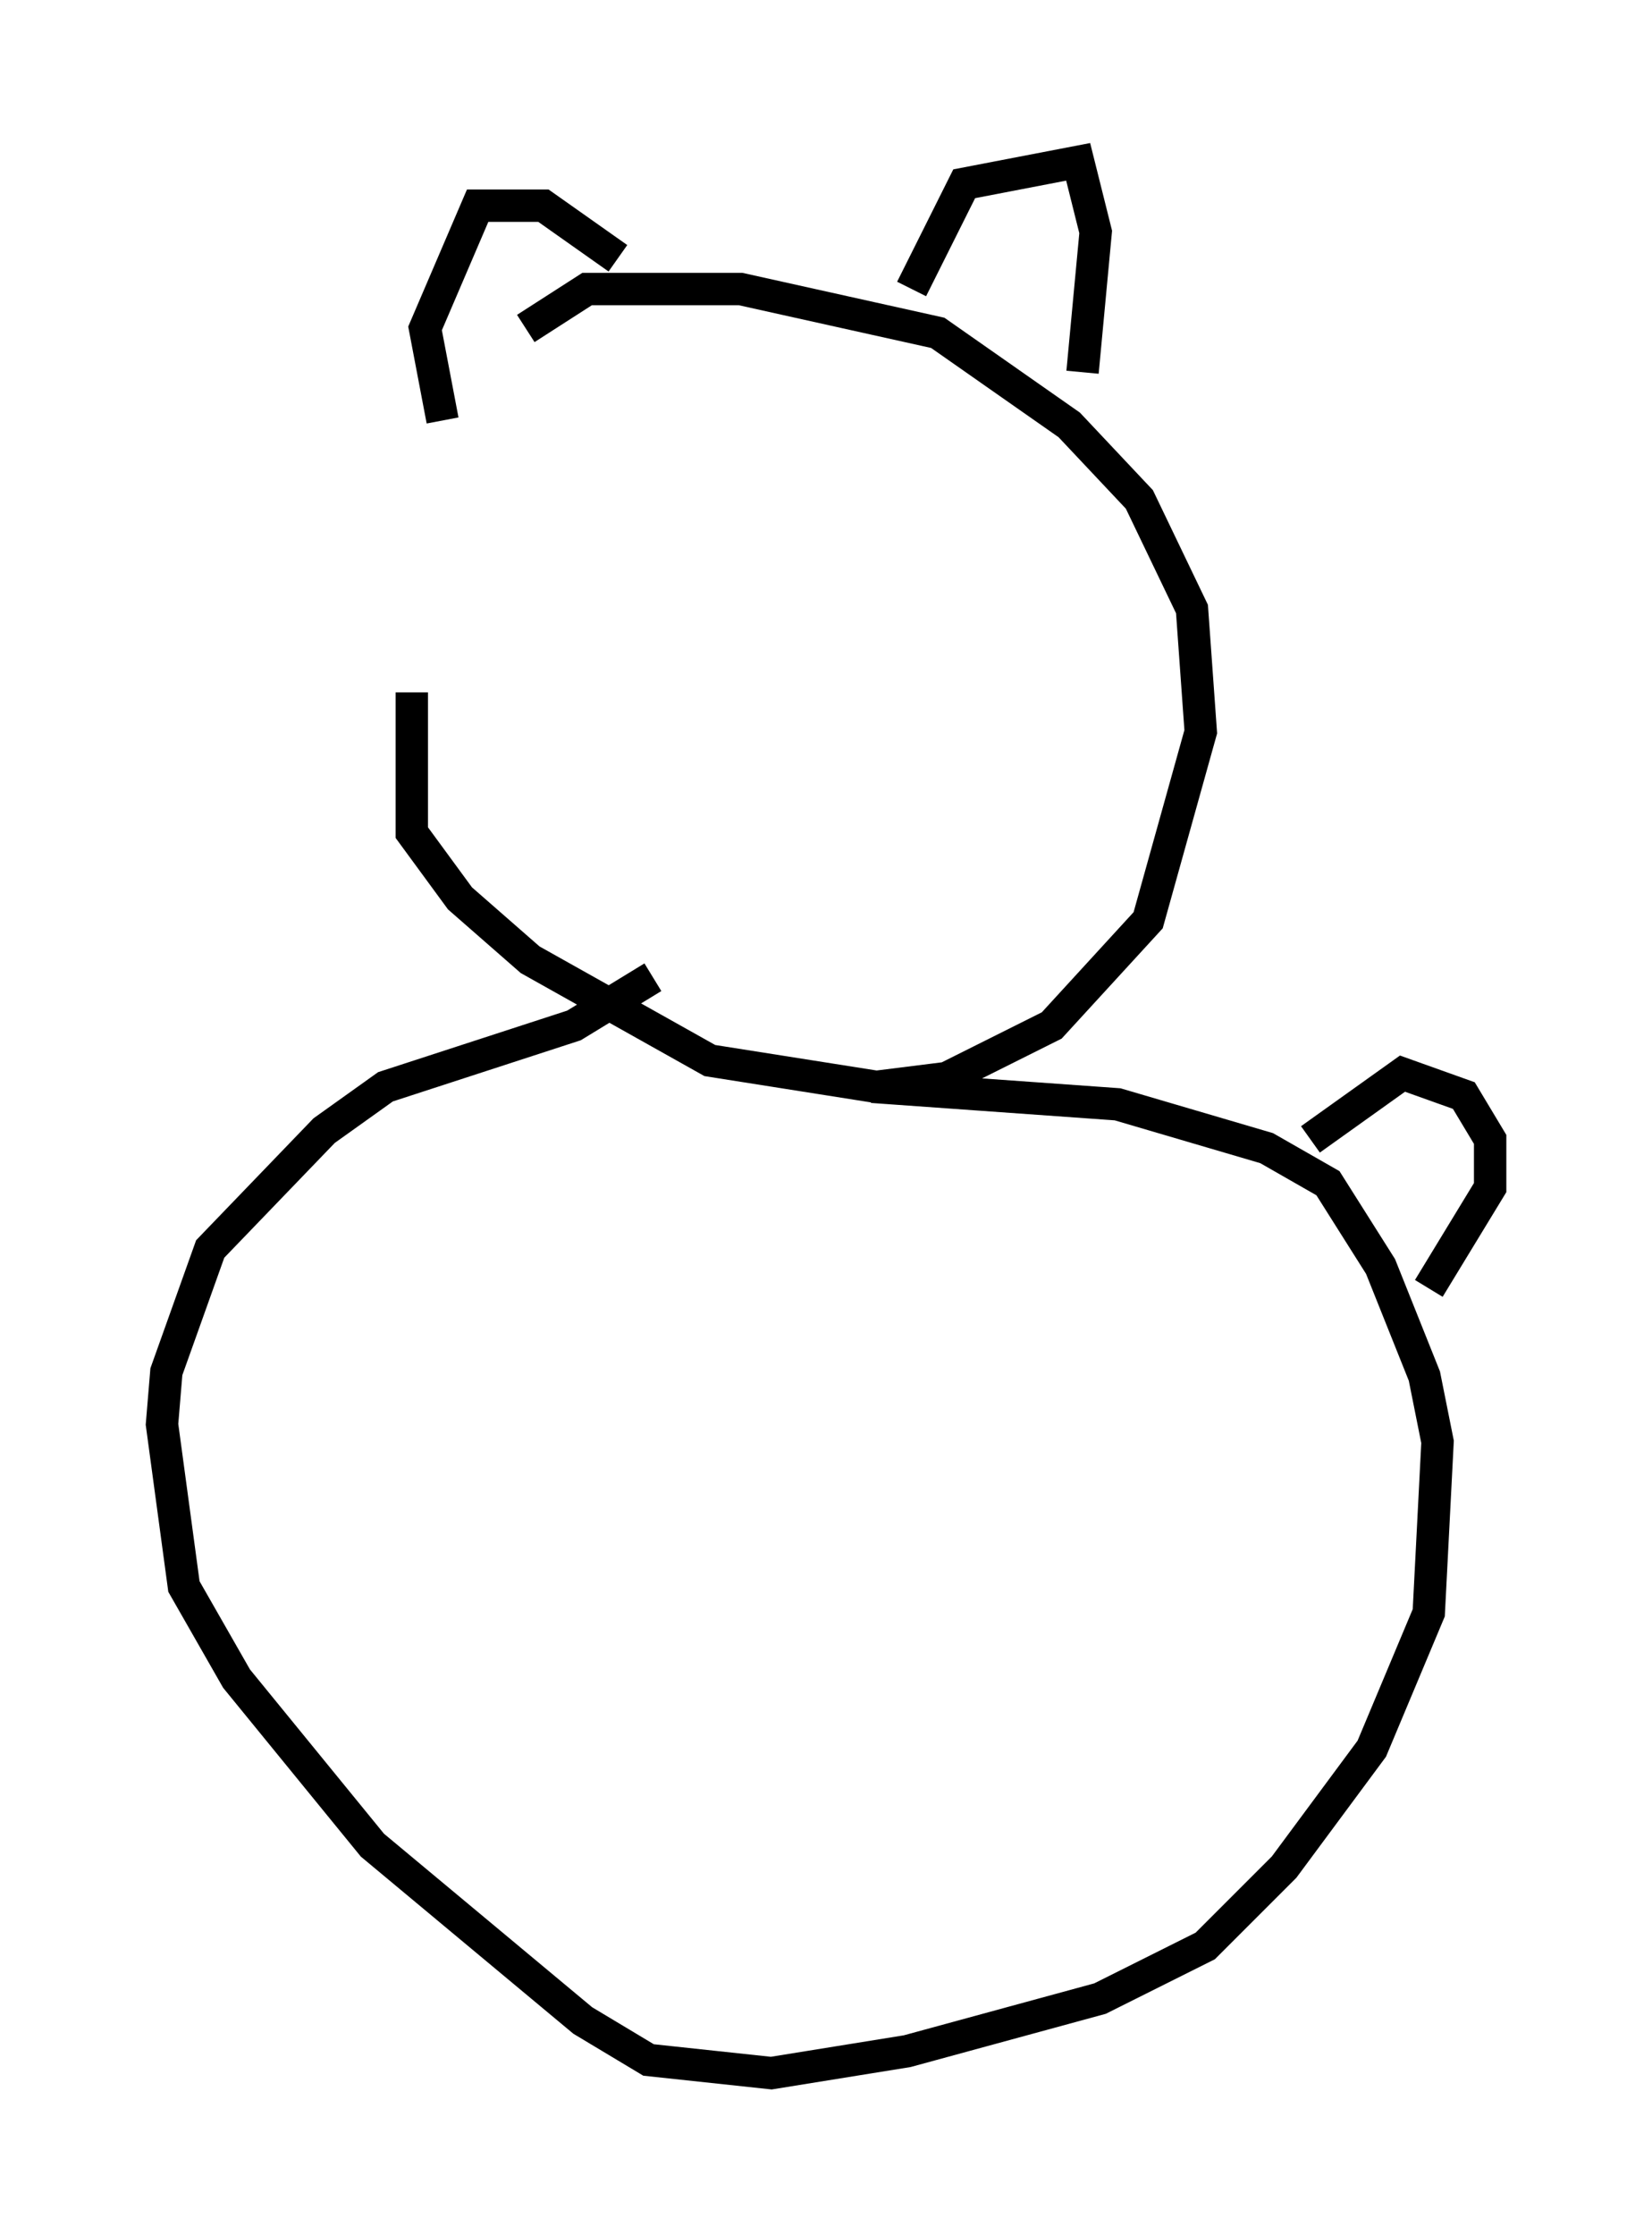 <?xml version="1.0" encoding="utf-8" ?>
<svg baseProfile="full" height="68.998" version="1.1" width="51.001" xmlns="http://www.w3.org/2000/svg" xmlns:ev="http://www.w3.org/2001/xml-events" xmlns:xlink="http://www.w3.org/1999/xlink"><defs /><rect fill="white" height="68.998" width="51.001" x="0" y="0" /><path d="M15.961, 12.307 m-3.248, 9.066 l0.0, 4.33 1.488, 2.03 l2.165, 1.894 5.548, 3.112 l5.142, 0.812 2.165, -0.271 l3.248, -1.624 2.977, -3.248 l1.624, -5.819 -0.271, -3.789 l-1.624, -3.383 -2.165, -2.3 l-4.059, -2.842 -6.089, -1.353 l-4.736, 0.0 -1.894, 1.218 m3.924, 20.027 l-2.436, 1.488 -5.819, 1.894 l-1.894, 1.353 -3.518, 3.654 l-1.353, 3.789 -0.135, 1.624 l0.677, 5.007 1.624, 2.842 l4.195, 5.142 6.495, 5.413 l2.03, 1.218 3.789, 0.406 l4.195, -0.677 5.954, -1.624 l3.248, -1.624 2.436, -2.436 l2.706, -3.654 1.759, -4.195 l0.271, -5.277 -0.406, -2.03 l-1.353, -3.383 -1.624, -2.571 l-1.894, -1.083 -4.601, -1.353 l-7.578, -0.541 m13.532, 1.624 l2.842, -2.03 1.894, 0.677 l0.812, 1.353 0.0, 1.488 l-1.894, 3.112 m-15.967, -30.852 l1.624, -3.248 3.518, -0.677 l0.541, 2.165 -0.406, 4.33 m-14.344, -3.518 l-2.3, -1.624 -2.03, 0.0 l-1.624, 3.789 0.541, 2.842 " fill="none" stroke="black" stroke-width="1" /></svg>
